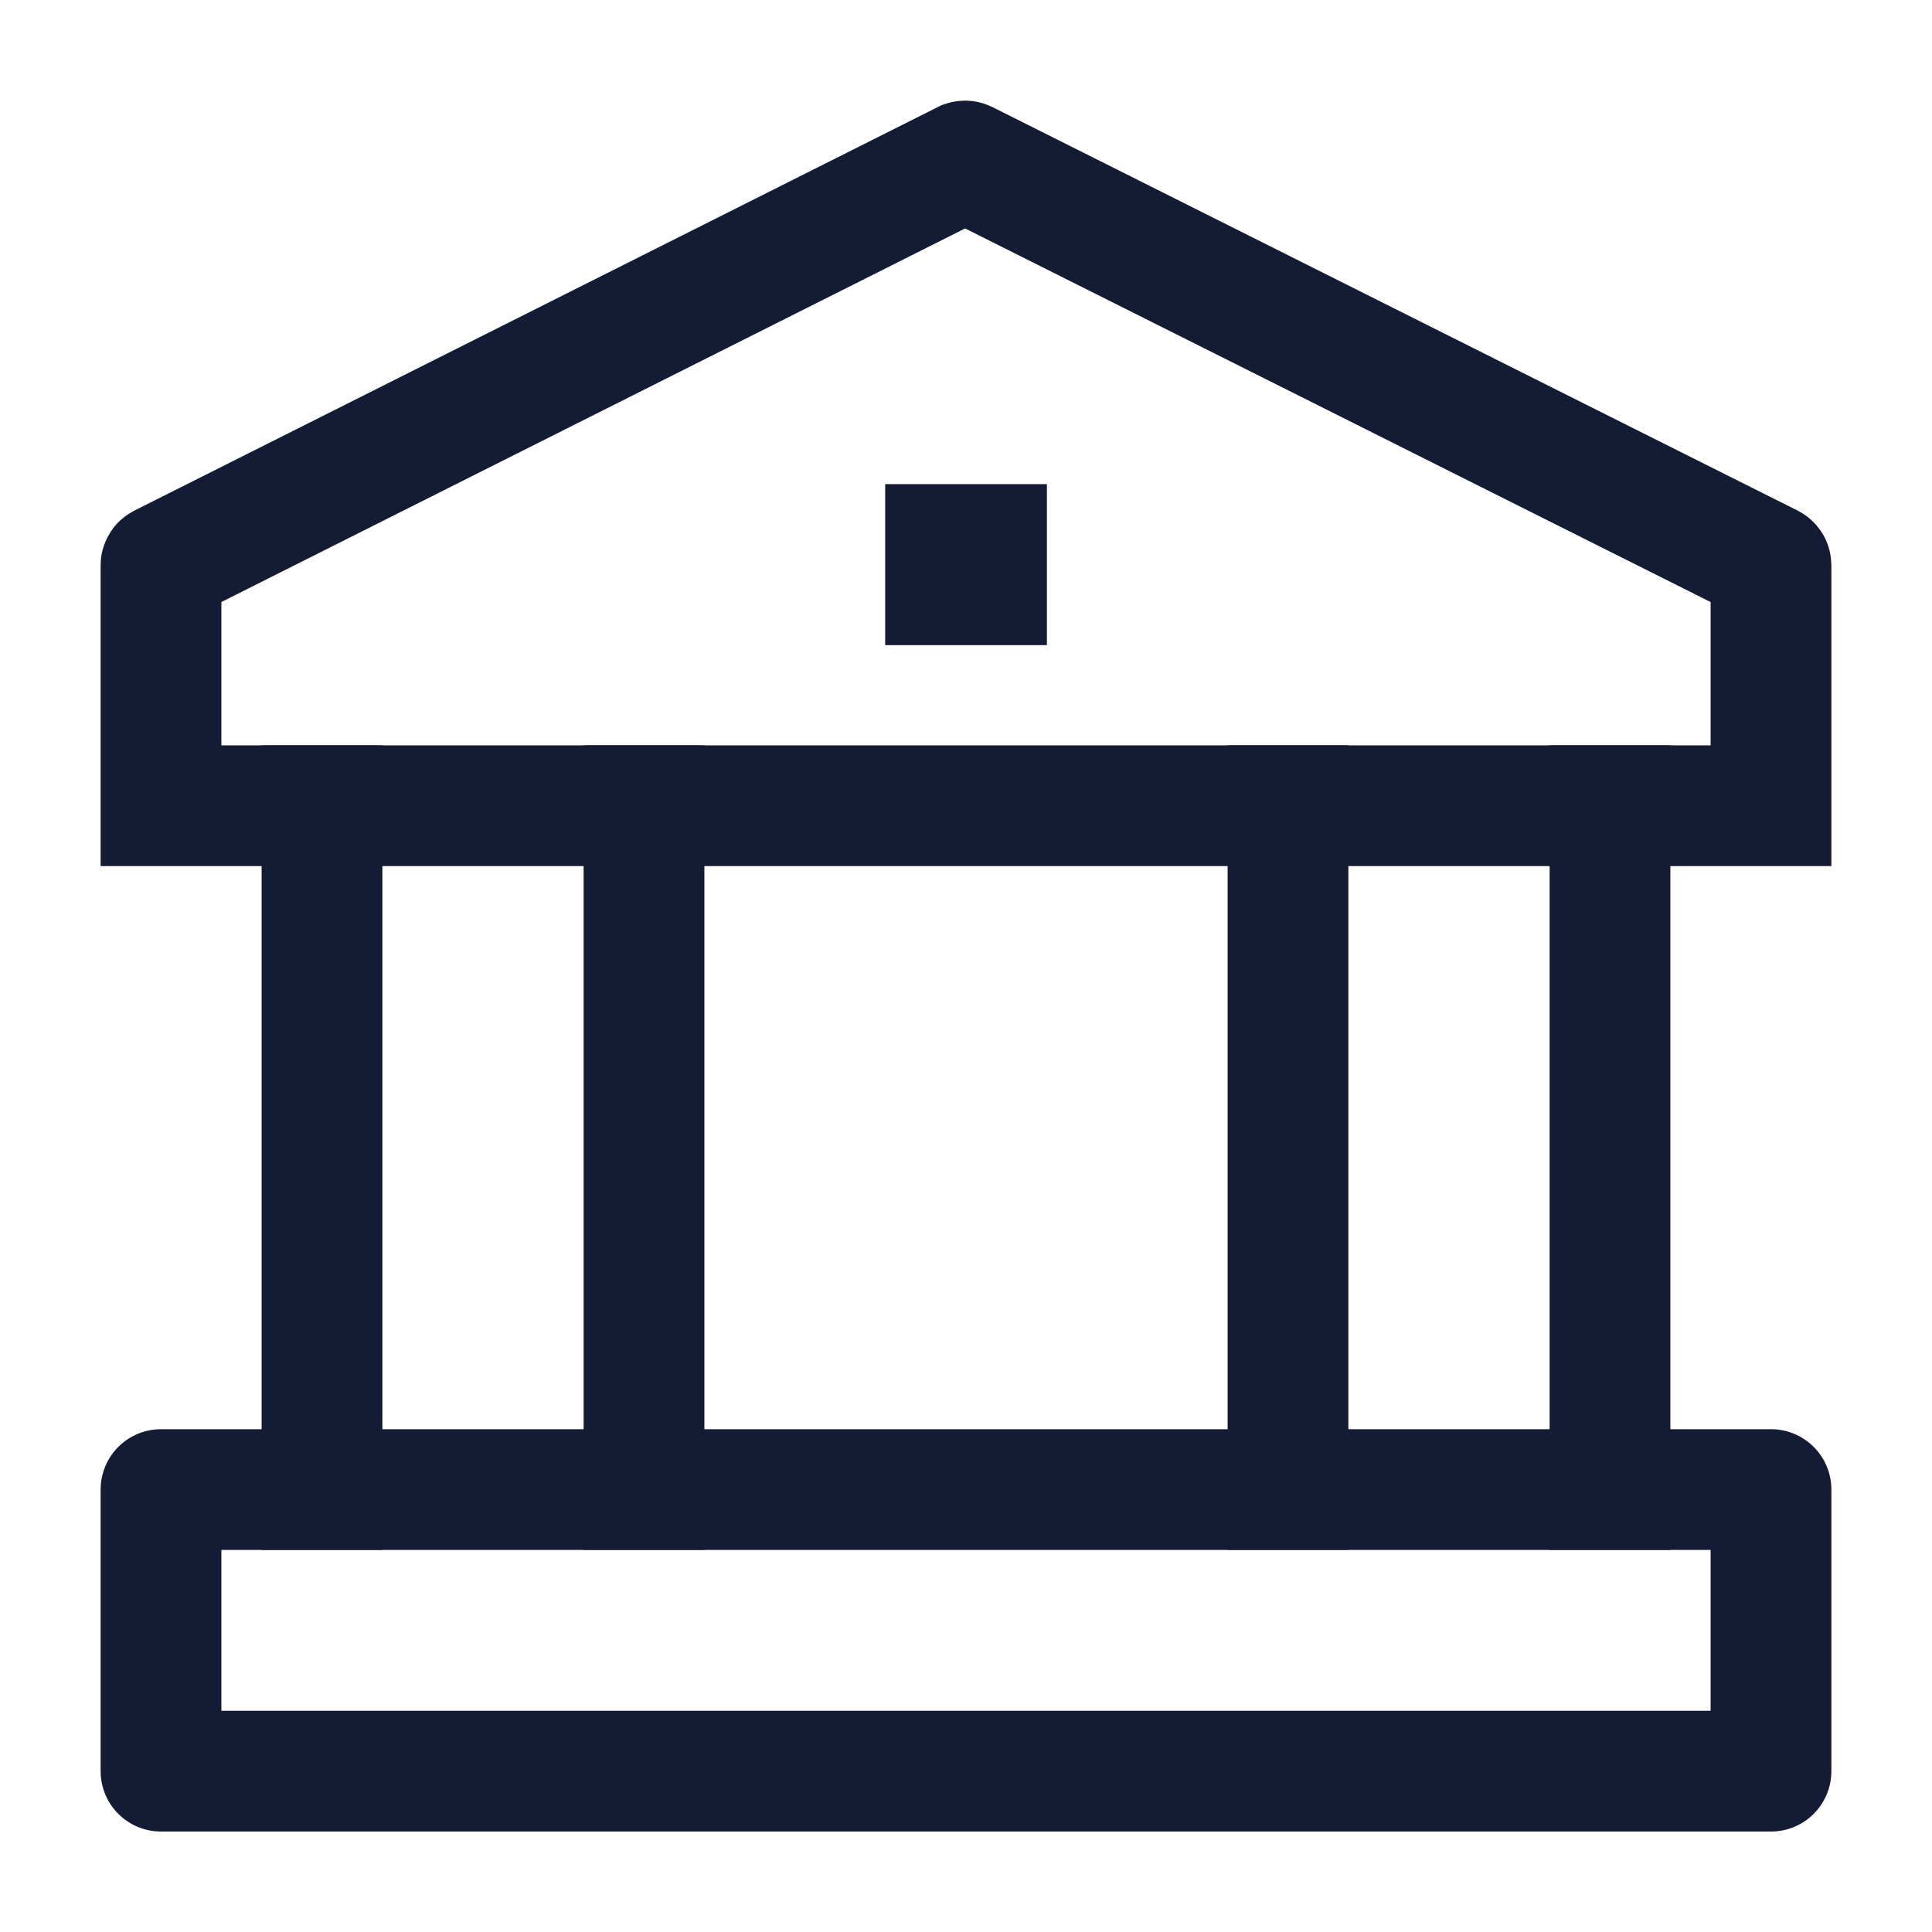 <svg width="24" height="24" viewBox="0 0 24 24" fill="none" xmlns="http://www.w3.org/2000/svg">
<path d="M11.996 7.014H12.005" stroke="#141B34" stroke-width="2" stroke-linecap="square" stroke-linejoin="round"/>
<path d="M4 10.009V18.504M8 10.009V18.504" stroke="#141B34" stroke-width="1.5" stroke-linecap="square" stroke-linejoin="round"/>
<path d="M16 10.009V18.504M20 10.009V18.504" stroke="#141B34" stroke-width="1.5" stroke-linecap="square" stroke-linejoin="round"/>
<path d="M22 18.504H2V22.002H22L22 18.504Z" stroke="#141B34" stroke-width="1.5" stroke-linecap="square" stroke-linejoin="round"/>
<path d="M2.006 7.013L11.984 2.001C11.987 2 11.991 2 11.993 2.001L21.994 7.013C21.998 7.015 22 7.018 22 7.022V10.009H2V7.022C2 7.018 2.002 7.015 2.006 7.013Z" stroke="#141B34" stroke-width="1.5"/>
</svg>
